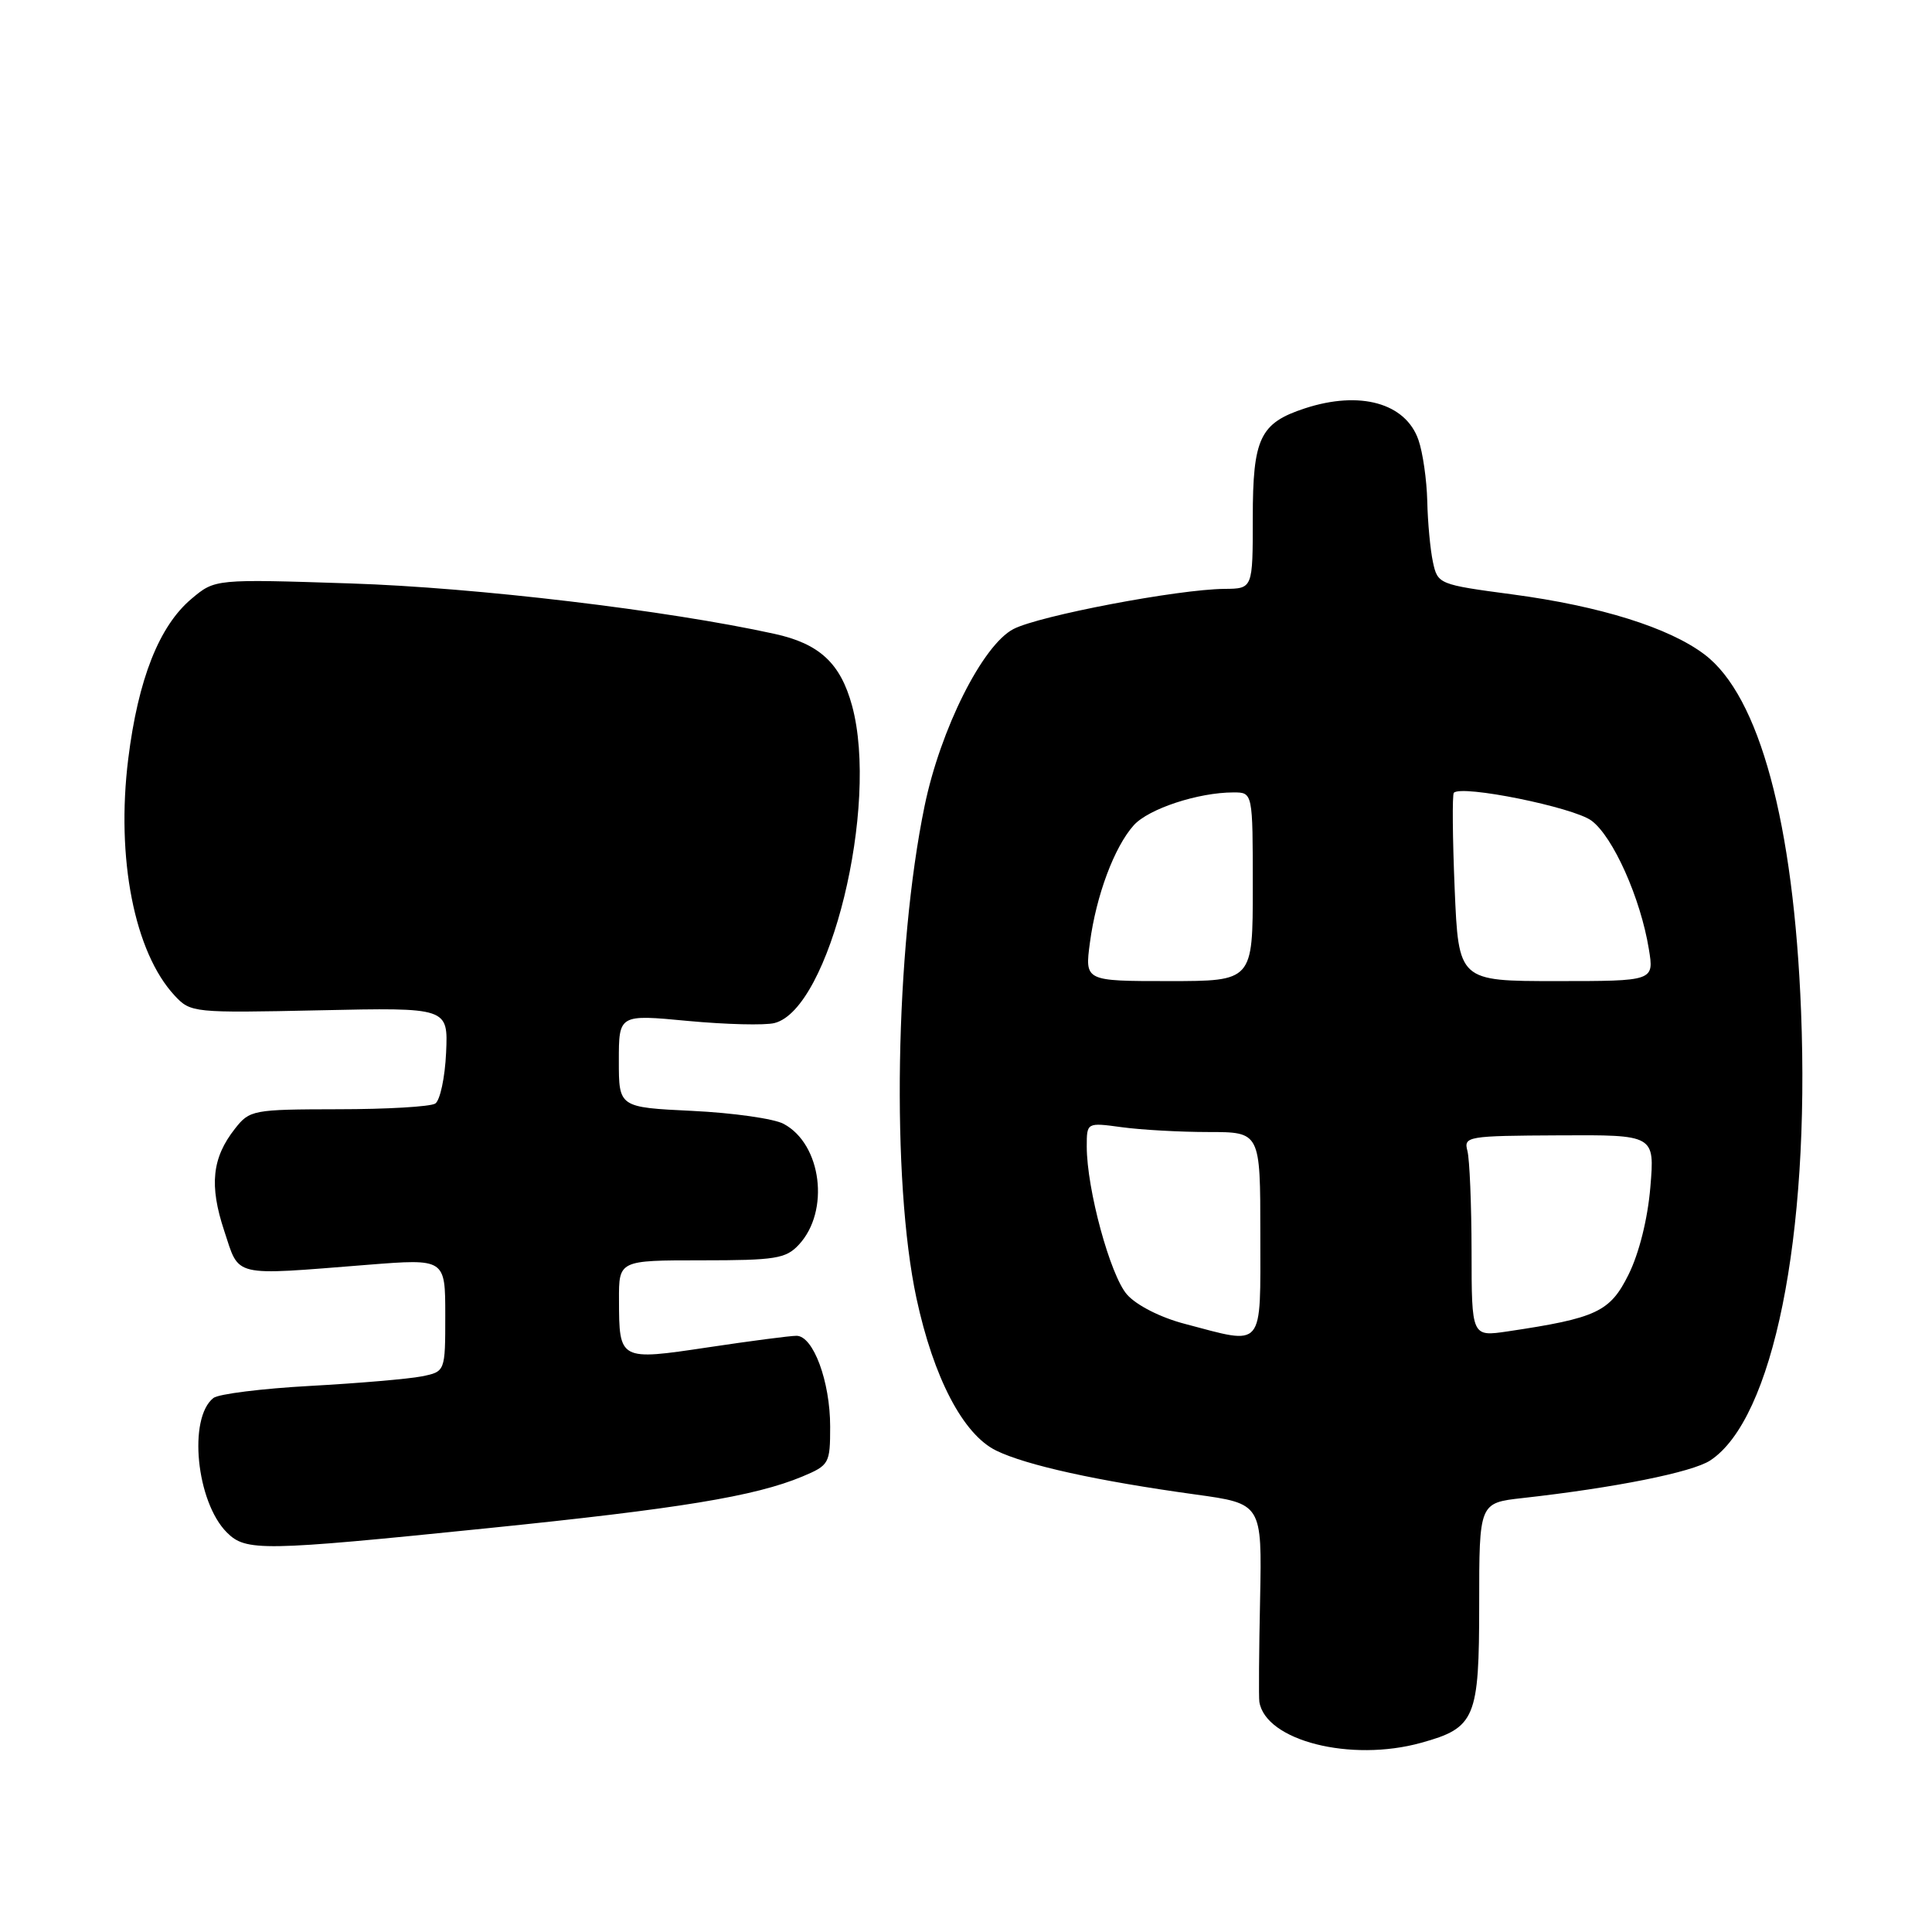 <?xml version="1.0" encoding="UTF-8" standalone="no"?>
<!DOCTYPE svg PUBLIC "-//W3C//DTD SVG 1.1//EN" "http://www.w3.org/Graphics/SVG/1.1/DTD/svg11.dtd" >
<svg xmlns="http://www.w3.org/2000/svg" xmlns:xlink="http://www.w3.org/1999/xlink" version="1.1" viewBox="0 0 256 256">
 <g >
 <path fill="currentColor"
d=" M 188.31 230.93 C 195.50 228.94 196.00 227.73 196.00 212.57 C 196.00 199.14 196.00 199.14 201.75 198.50 C 213.95 197.14 224.22 195.09 226.61 193.52 C 234.94 188.06 239.83 163.88 238.65 134.00 C 237.67 109.04 233.13 92.23 225.87 86.73 C 221.18 83.17 212.04 80.31 200.40 78.76 C 190.64 77.46 190.50 77.40 189.87 74.47 C 189.52 72.84 189.18 69.20 189.12 66.40 C 189.05 63.59 188.53 59.94 187.95 58.29 C 186.25 53.40 180.20 51.72 172.90 54.11 C 166.95 56.06 166.00 58.05 166.00 68.61 C 166.00 78.00 166.00 78.00 162.25 78.03 C 156.10 78.08 137.71 81.58 134.29 83.35 C 130.21 85.46 124.61 96.62 122.51 106.81 C 118.60 125.75 118.10 156.45 121.43 172.00 C 123.70 182.57 127.62 190.07 132.00 192.21 C 135.97 194.15 145.38 196.23 158.36 198.02 C 167.22 199.24 167.22 199.24 166.97 211.87 C 166.82 218.82 166.78 224.95 166.87 225.50 C 167.70 230.66 178.99 233.52 188.31 230.93 Z  M 64.57 202.50 C 90.04 199.91 100.03 198.27 106.31 195.65 C 109.88 194.15 110.00 193.93 110.00 189.02 C 110.00 183.05 107.76 177.00 105.54 177.00 C 104.69 177.00 99.41 177.69 93.82 178.53 C 82.06 180.29 82.04 180.29 82.02 172.25 C 82.00 167.00 82.00 167.00 92.96 167.00 C 102.76 167.00 104.13 166.78 105.85 164.93 C 109.99 160.49 108.88 151.61 103.84 148.92 C 102.57 148.23 97.13 147.46 91.76 147.20 C 82.00 146.73 82.00 146.73 82.00 140.57 C 82.00 134.41 82.00 134.41 91.16 135.28 C 96.20 135.75 101.35 135.88 102.62 135.56 C 109.94 133.72 116.52 106.79 112.90 93.50 C 111.37 87.88 108.58 85.29 102.63 83.99 C 88.38 80.86 63.11 77.85 46.49 77.31 C 28.49 76.72 28.49 76.72 25.38 79.34 C 21.09 82.94 18.30 90.00 16.99 100.57 C 15.36 113.72 17.81 126.20 23.15 131.93 C 25.26 134.19 25.61 134.23 42.34 133.87 C 59.38 133.50 59.38 133.50 59.11 139.49 C 58.96 142.79 58.31 145.82 57.67 146.23 C 57.02 146.64 51.25 146.98 44.82 146.98 C 33.51 147.00 33.08 147.08 31.14 149.55 C 28.09 153.42 27.71 157.06 29.71 163.09 C 31.77 169.31 30.56 169.03 48.75 167.59 C 59.00 166.78 59.00 166.78 59.00 174.27 C 59.00 181.75 59.00 181.75 55.86 182.38 C 54.13 182.72 47.49 183.29 41.11 183.64 C 34.72 183.99 28.95 184.71 28.28 185.24 C 24.90 187.90 26.01 199.01 30.06 203.06 C 32.58 205.58 34.67 205.55 64.57 202.50 Z  M 157.00 175.42 C 153.78 174.58 150.61 172.97 149.34 171.54 C 147.12 169.03 144.00 157.57 144.00 151.92 C 144.00 148.73 144.00 148.73 148.64 149.36 C 151.19 149.71 156.37 150.00 160.14 150.00 C 167.00 150.00 167.00 150.00 167.00 163.50 C 167.00 178.97 167.63 178.22 157.00 175.42 Z  M 194.99 165.81 C 194.98 159.59 194.73 153.60 194.44 152.50 C 193.93 150.58 194.41 150.50 206.58 150.44 C 219.26 150.37 219.26 150.37 218.68 157.31 C 218.33 161.51 217.19 166.06 215.80 168.87 C 213.34 173.83 211.58 174.66 199.75 176.42 C 195.00 177.12 195.00 177.12 194.99 165.81 Z  M 144.42 124.90 C 145.25 118.66 147.65 112.23 150.23 109.35 C 152.19 107.17 158.77 105.00 163.44 105.00 C 166.00 105.00 166.00 105.00 166.00 117.50 C 166.00 130.00 166.00 130.00 154.87 130.00 C 143.74 130.00 143.74 130.00 144.42 124.90 Z  M 192.75 117.75 C 192.47 111.01 192.42 105.30 192.64 105.05 C 193.66 103.96 208.47 106.96 210.88 108.74 C 213.74 110.86 217.39 119.03 218.48 125.75 C 219.18 130.00 219.18 130.00 206.23 130.00 C 193.27 130.00 193.27 130.00 192.75 117.75 Z "/>
</g>
</svg>